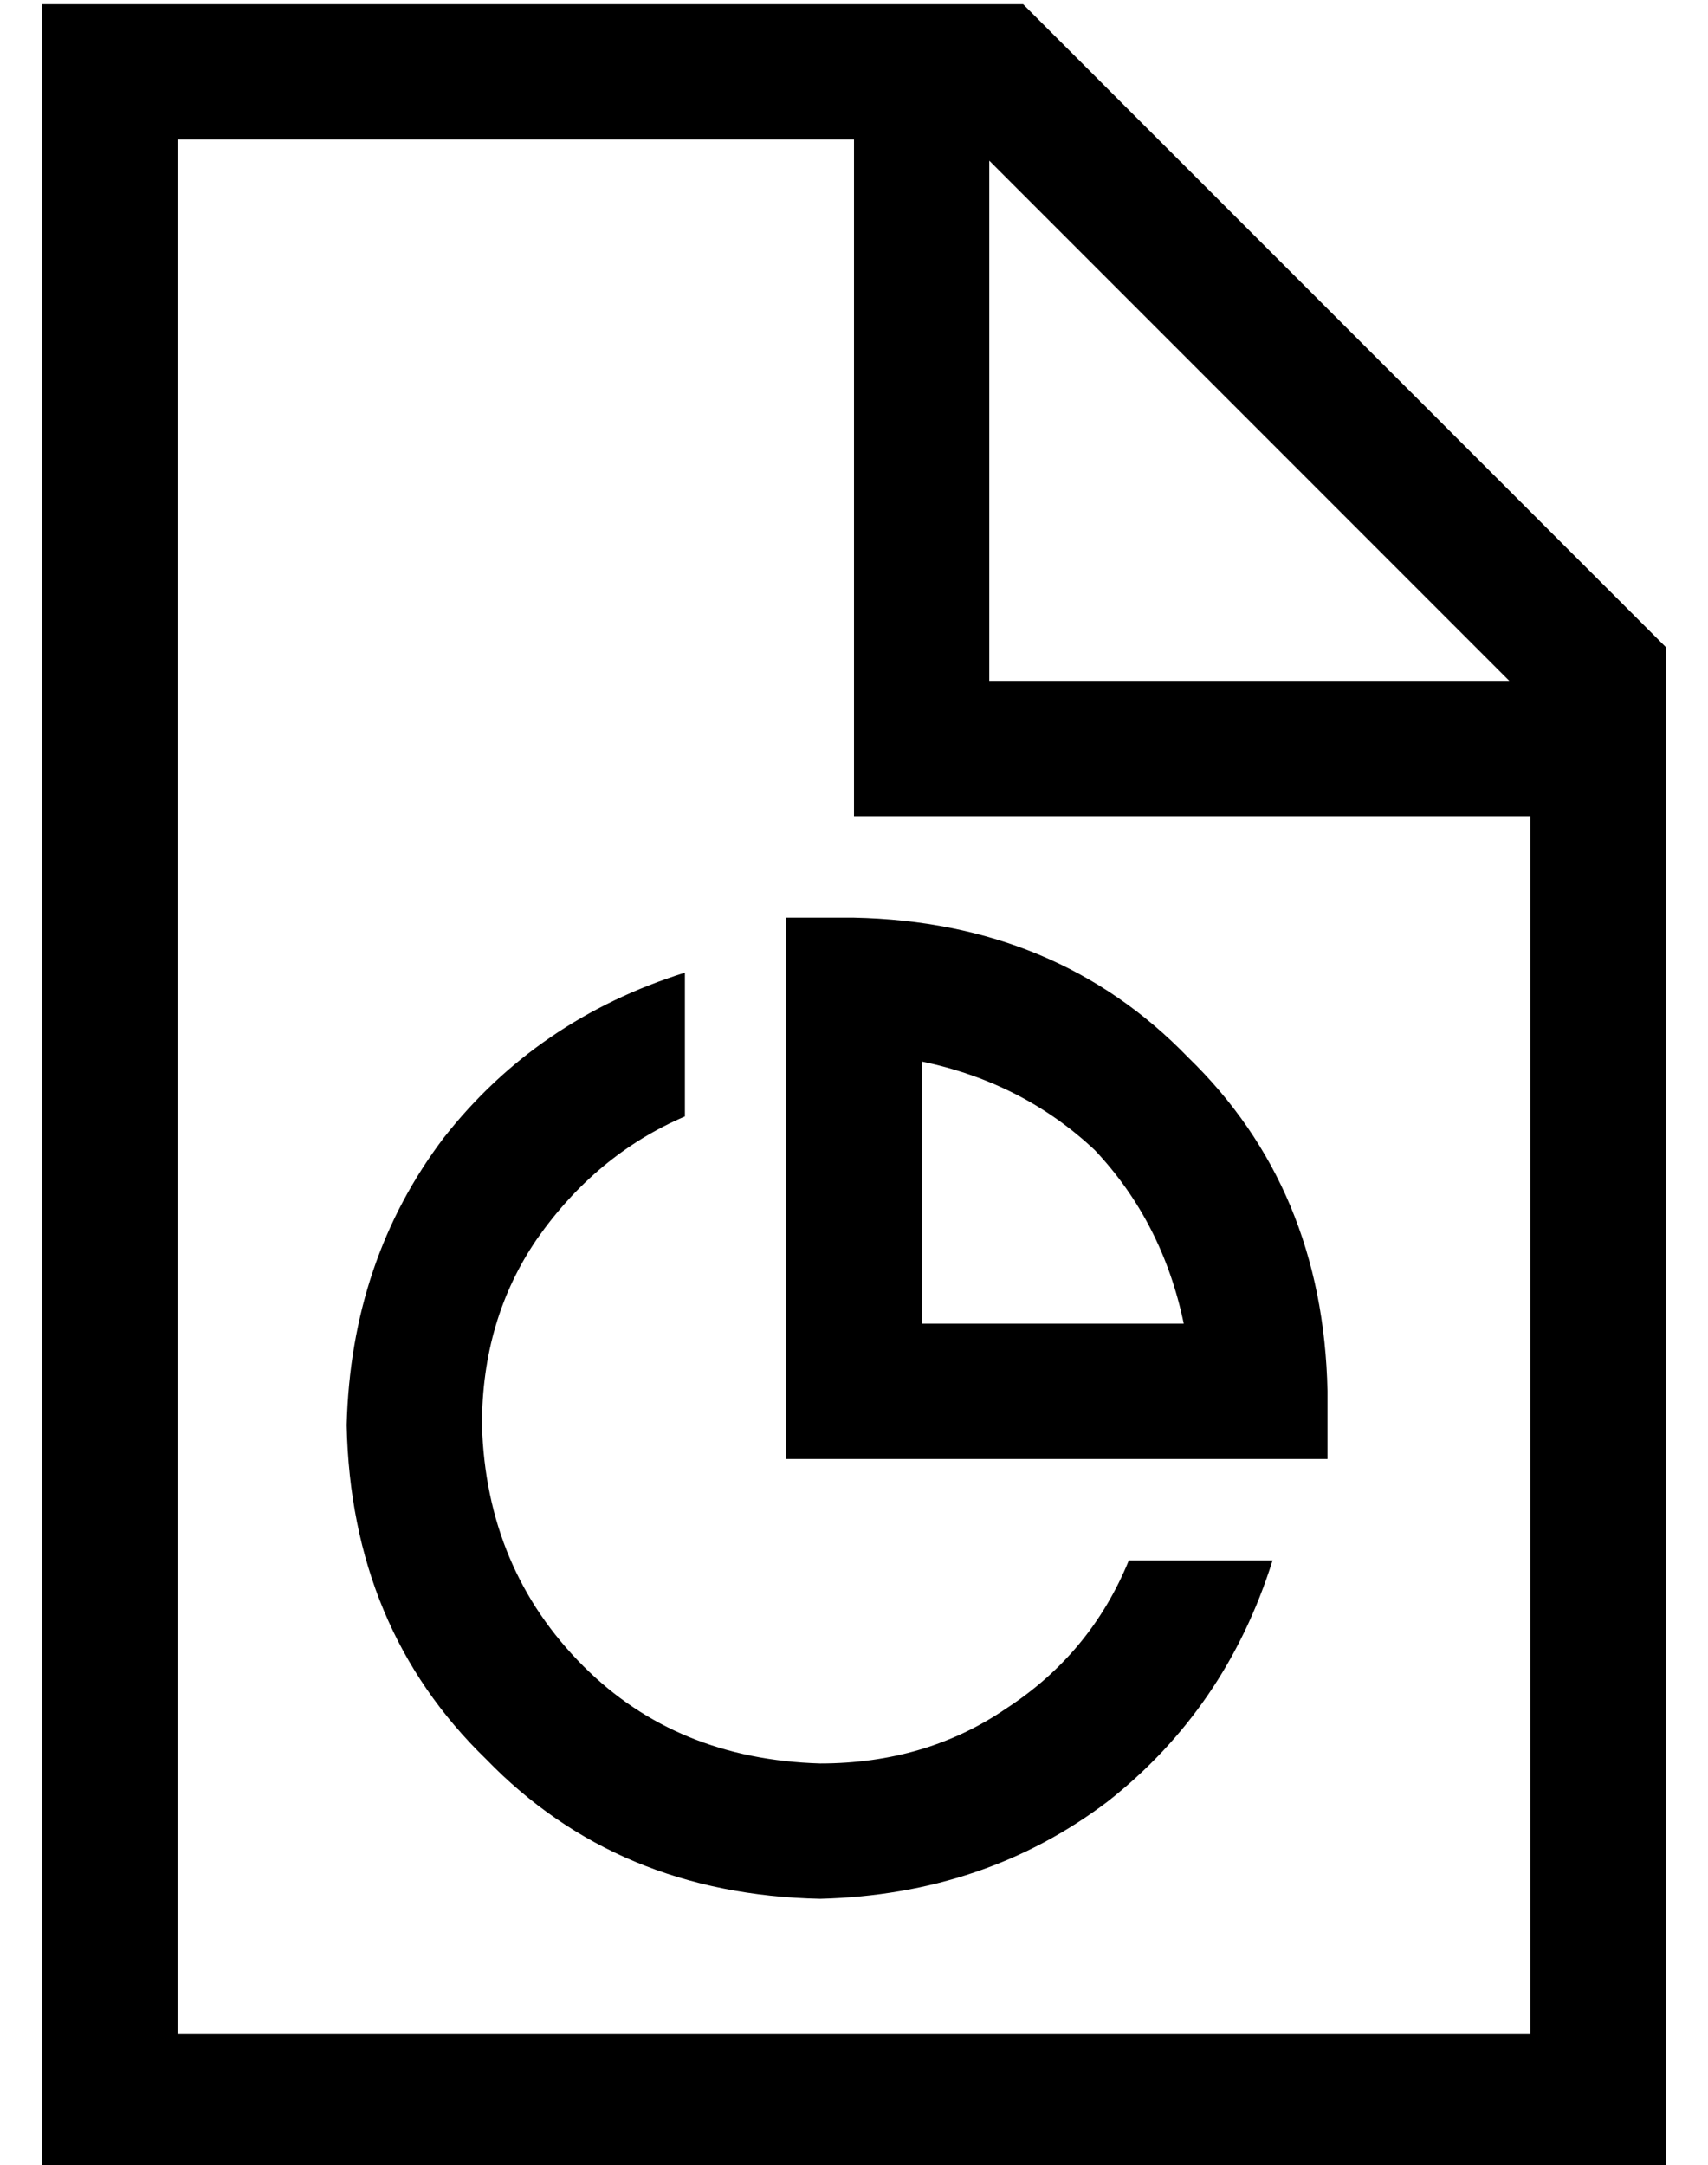 <?xml version="1.0" standalone="no"?>
<!DOCTYPE svg PUBLIC "-//W3C//DTD SVG 1.1//EN" "http://www.w3.org/Graphics/SVG/1.1/DTD/svg11.dtd" >
<svg xmlns="http://www.w3.org/2000/svg" xmlns:xlink="http://www.w3.org/1999/xlink" version="1.1" viewBox="-10 -40 404 512">
   <path fill="currentColor"
d="M352 441h-320h320h-320v-448v0h160v0v144v0v16v0h16h144v288v0zM224 -2l123 123l-123 -123l123 123h-123v0v-123v0zM232 -39h-200h200h-232v32v0v448v0v32v0h32h352v-32v0v-328v0l-152 -152v0zM176 177v16v-16v16v96v0v16v0h16h112v-16v0q-1 -48 -33 -79q-31 -32 -79 -33
h-16v0zM208 211q24 5 41 21v0v0q16 17 21 41h-62v0v-62v0zM152 190q-35 11 -57 39v0v0q-22 29 -23 68q1 48 33 79q31 32 79 33q39 -1 68 -23q28 -22 39 -57h-34v0q-9 22 -29 35q-19 13 -44 13q-34 -1 -56 -23q-23 -23 -24 -57q0 -25 13 -44q14 -20 35 -29v-34v0z" />
</svg>
